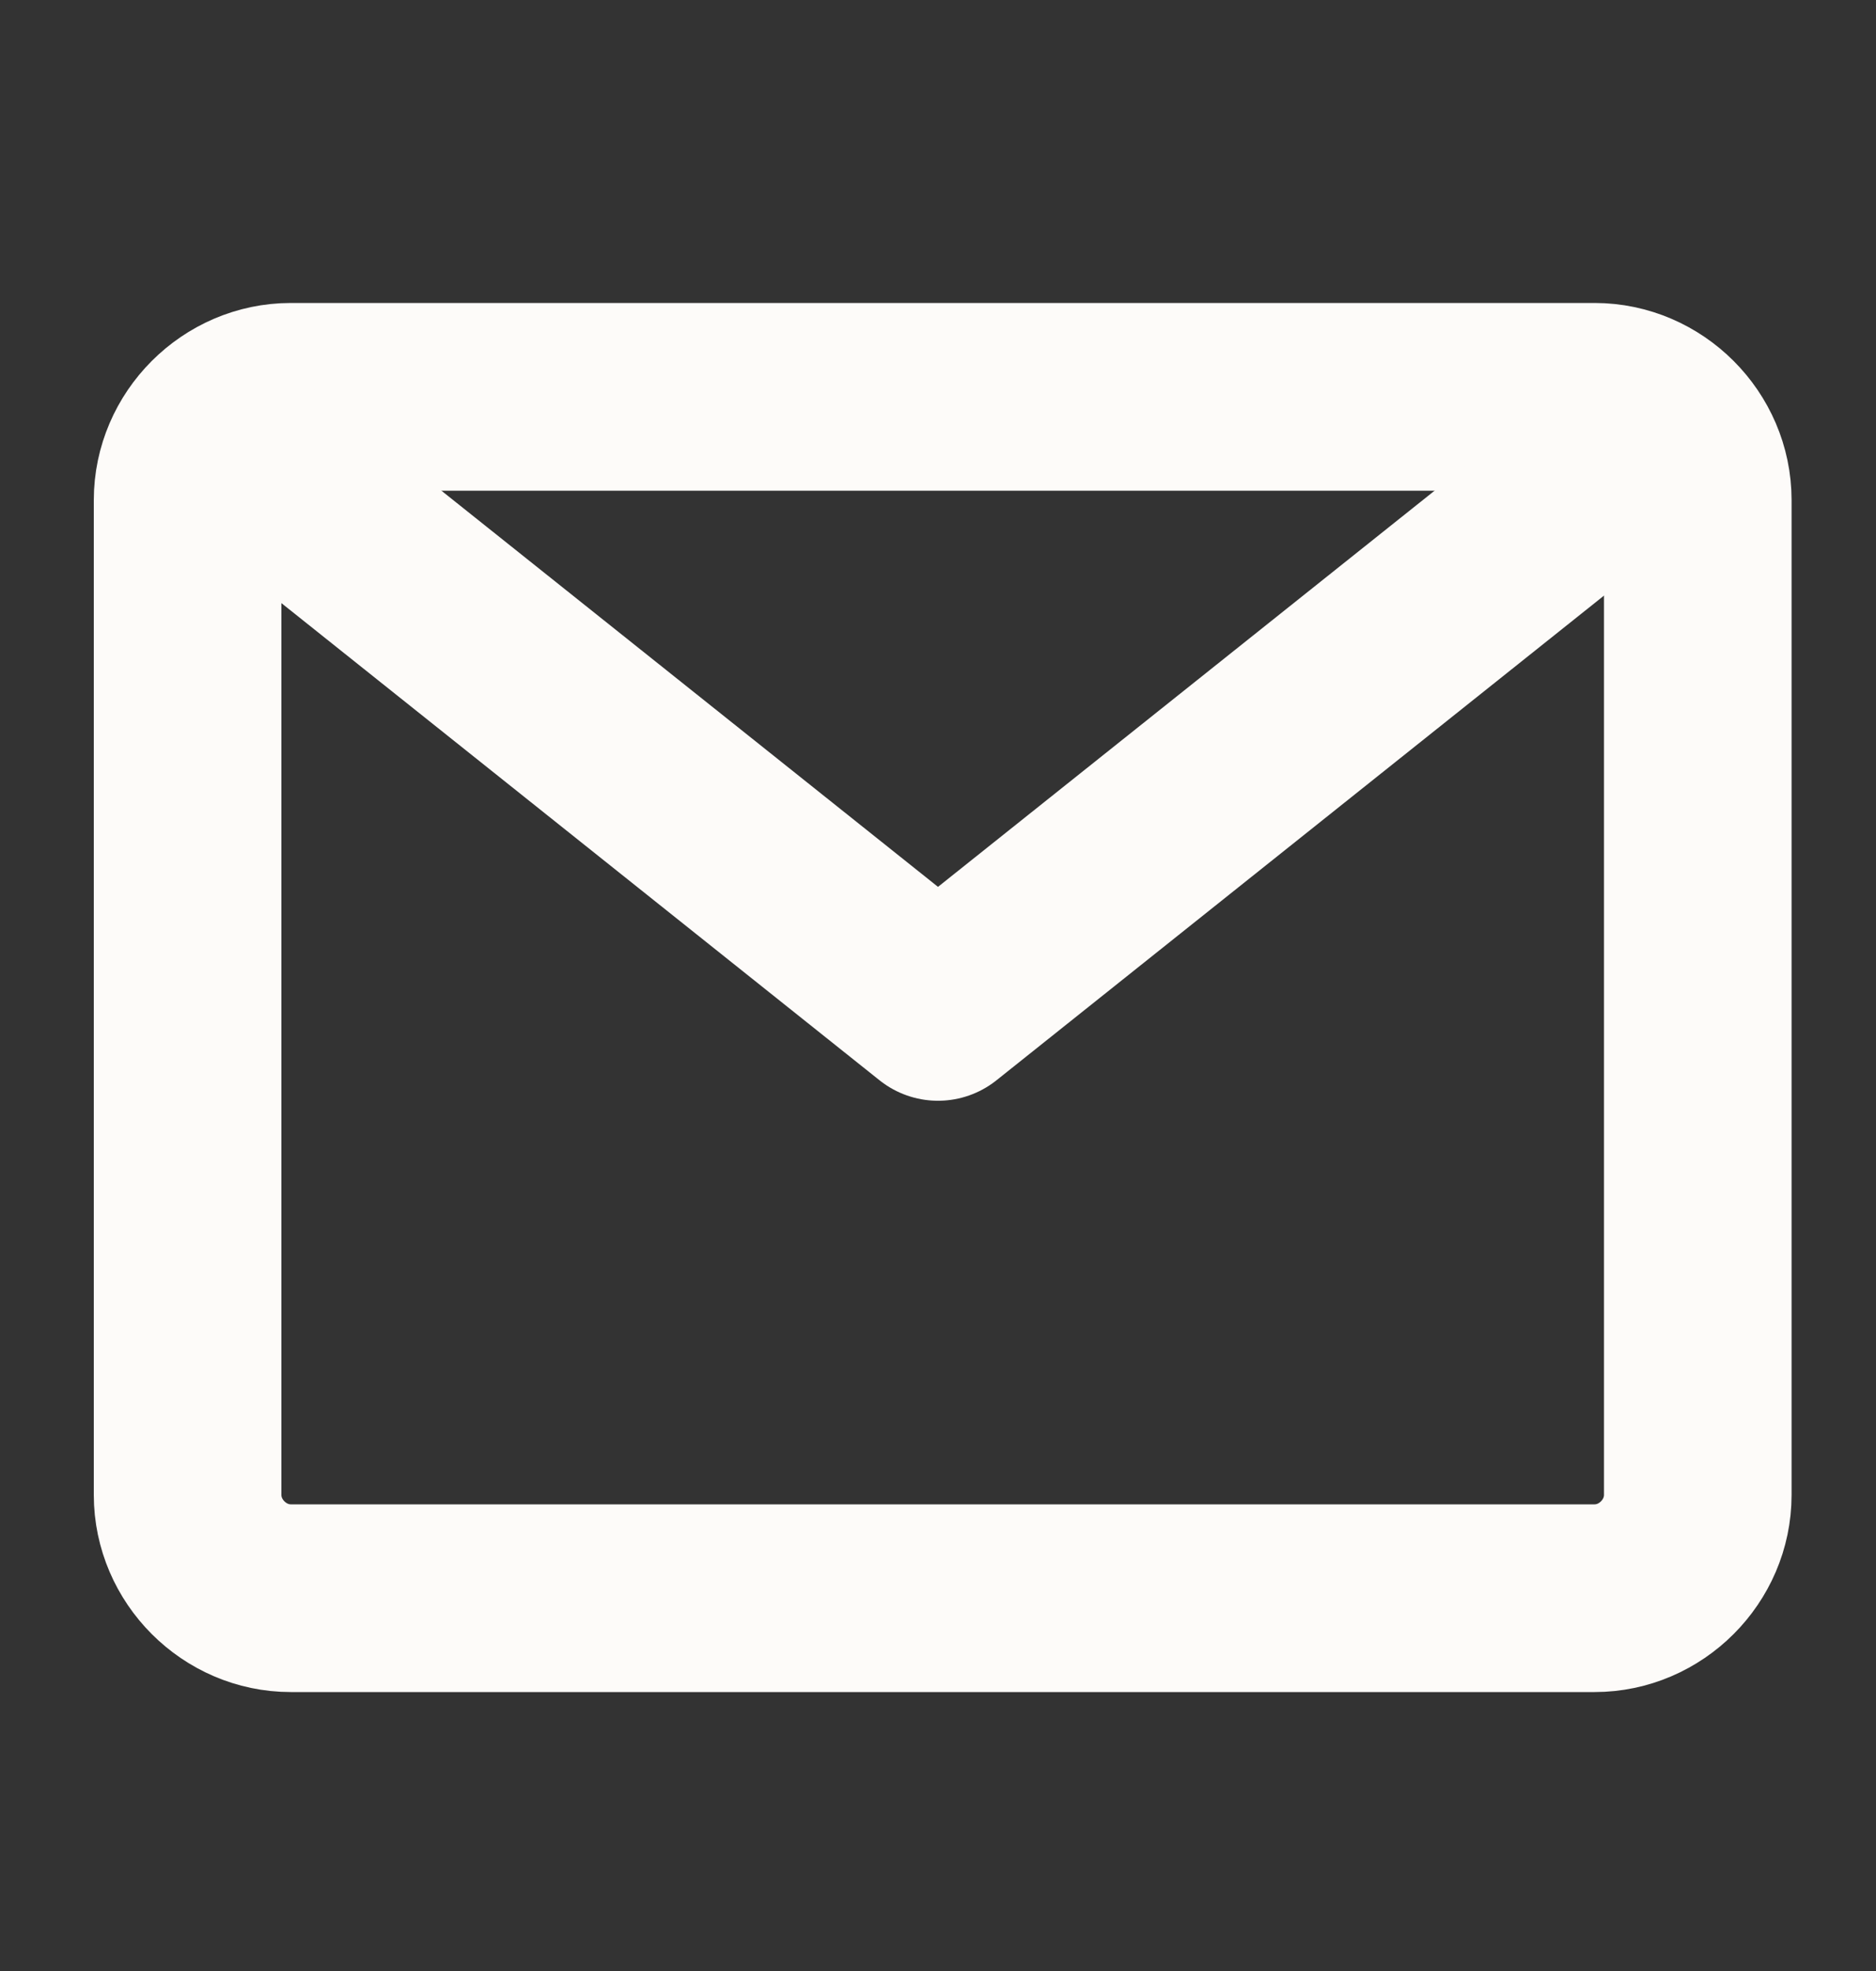 <svg width="20" height="21" viewBox="0 0 20 21" fill="none" xmlns="http://www.w3.org/2000/svg">
<rect x="0" y="0" width="20" height="21" fill="#333333" stroke="none"/>
<path d="M2 6.228V15.928C2 16.528 2.5 17.028 3.1 17.028H17C17.6 17.028 18.1 16.528 18.1 15.928V5.328C18.1 4.728 17.6 4.228 17 4.228H4H3.1C2.5 4.228 2 4.728 2 5.328V6.228Z" stroke="#FDFBF9" stroke-width="2" stroke-miterlimit="10"/>
<path d="M2.6 4.828L10 10.728L17.4 4.828" stroke="#FDFBF9" stroke-width="2" stroke-miterlimit="10" stroke-linecap="round" stroke-linejoin="round"/>
</svg>
